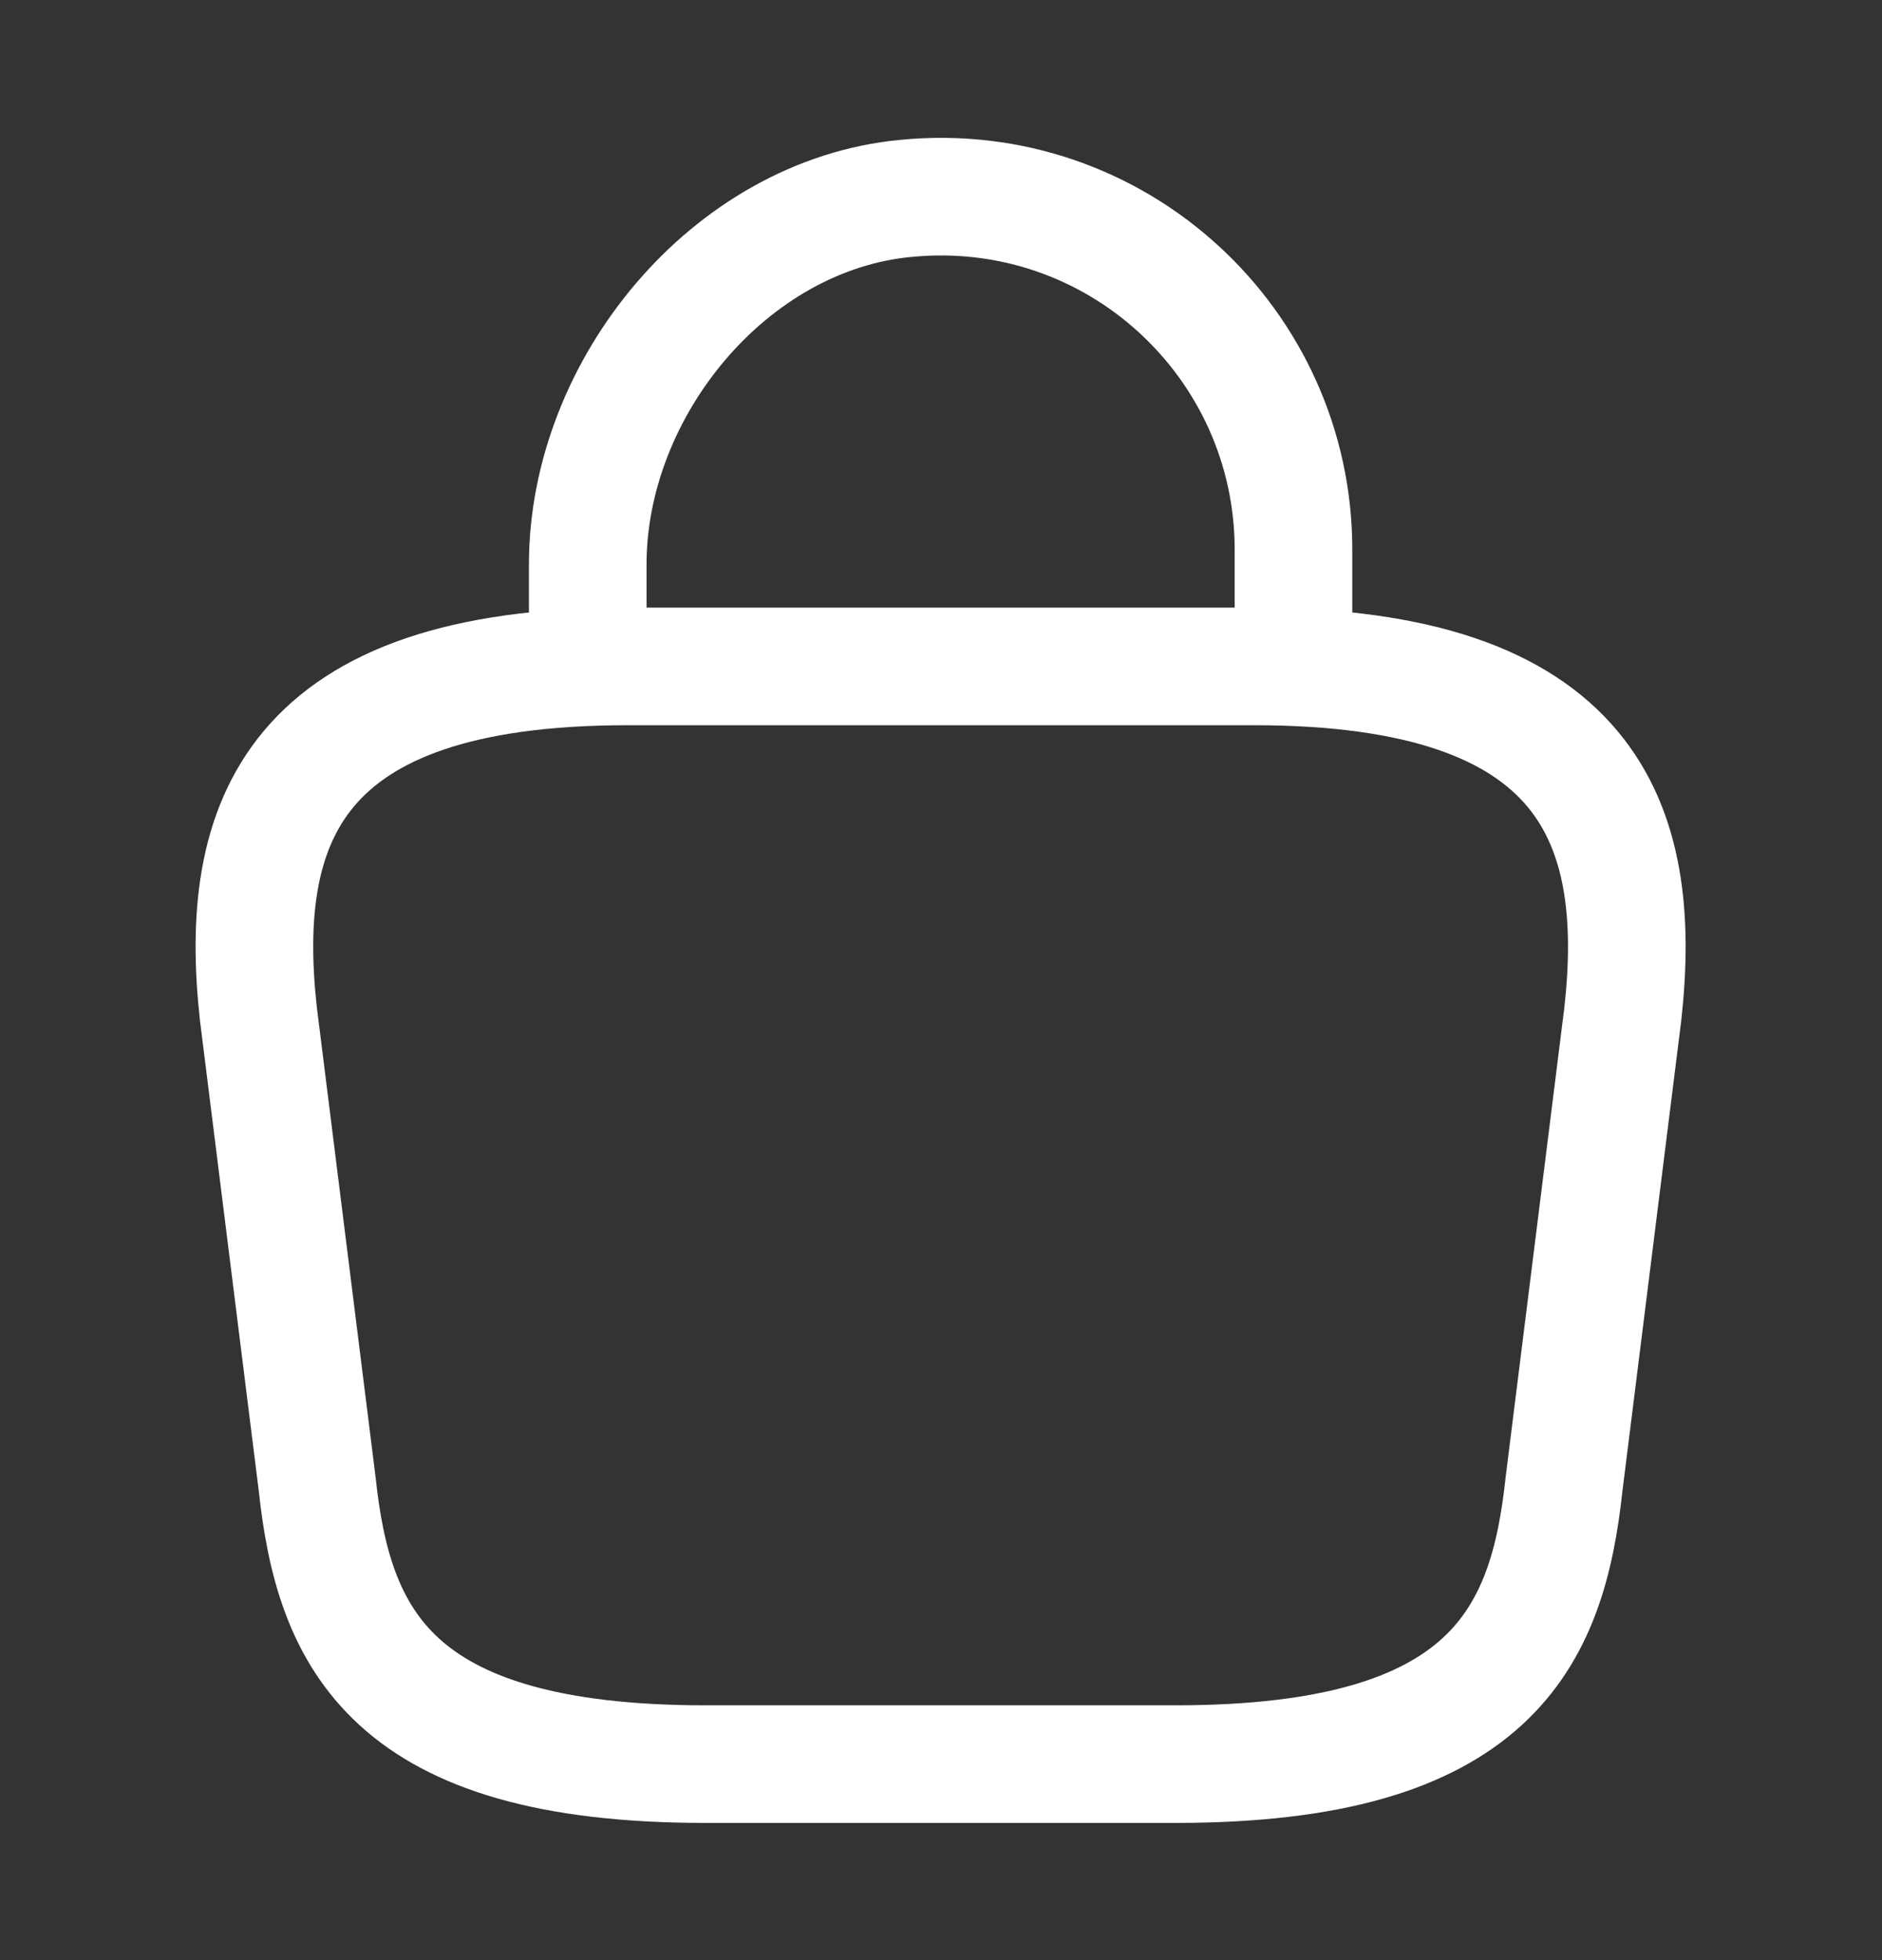 <svg width="24" height="25" viewBox="0 0 24 25" fill="none" xmlns="http://www.w3.org/2000/svg">
<rect x="0" y="0" width="24" height="25" fill="#333333" stroke="none"/>
<path d="M8.995 22.5H14.995C19.015 22.5 19.735 20.89 19.945 18.93L20.695 12.93C20.965 10.49 20.265 8.5 15.995 8.5H7.995C3.725 8.5 3.025 10.49 3.295 12.93L4.045 18.93C4.255 20.89 4.975 22.5 8.995 22.5Z" stroke="white" stroke-width="1.5" stroke-miterlimit="10" stroke-linecap="round" stroke-linejoin="round"/>
<path d="M7.495 8.17V7.2C7.495 4.95 9.305 2.74 11.555 2.53C14.235 2.27 16.495 4.38 16.495 7.01V8.39" stroke="white" stroke-width="1.5" stroke-miterlimit="10" stroke-linecap="round" stroke-linejoin="round"/>
</svg>
